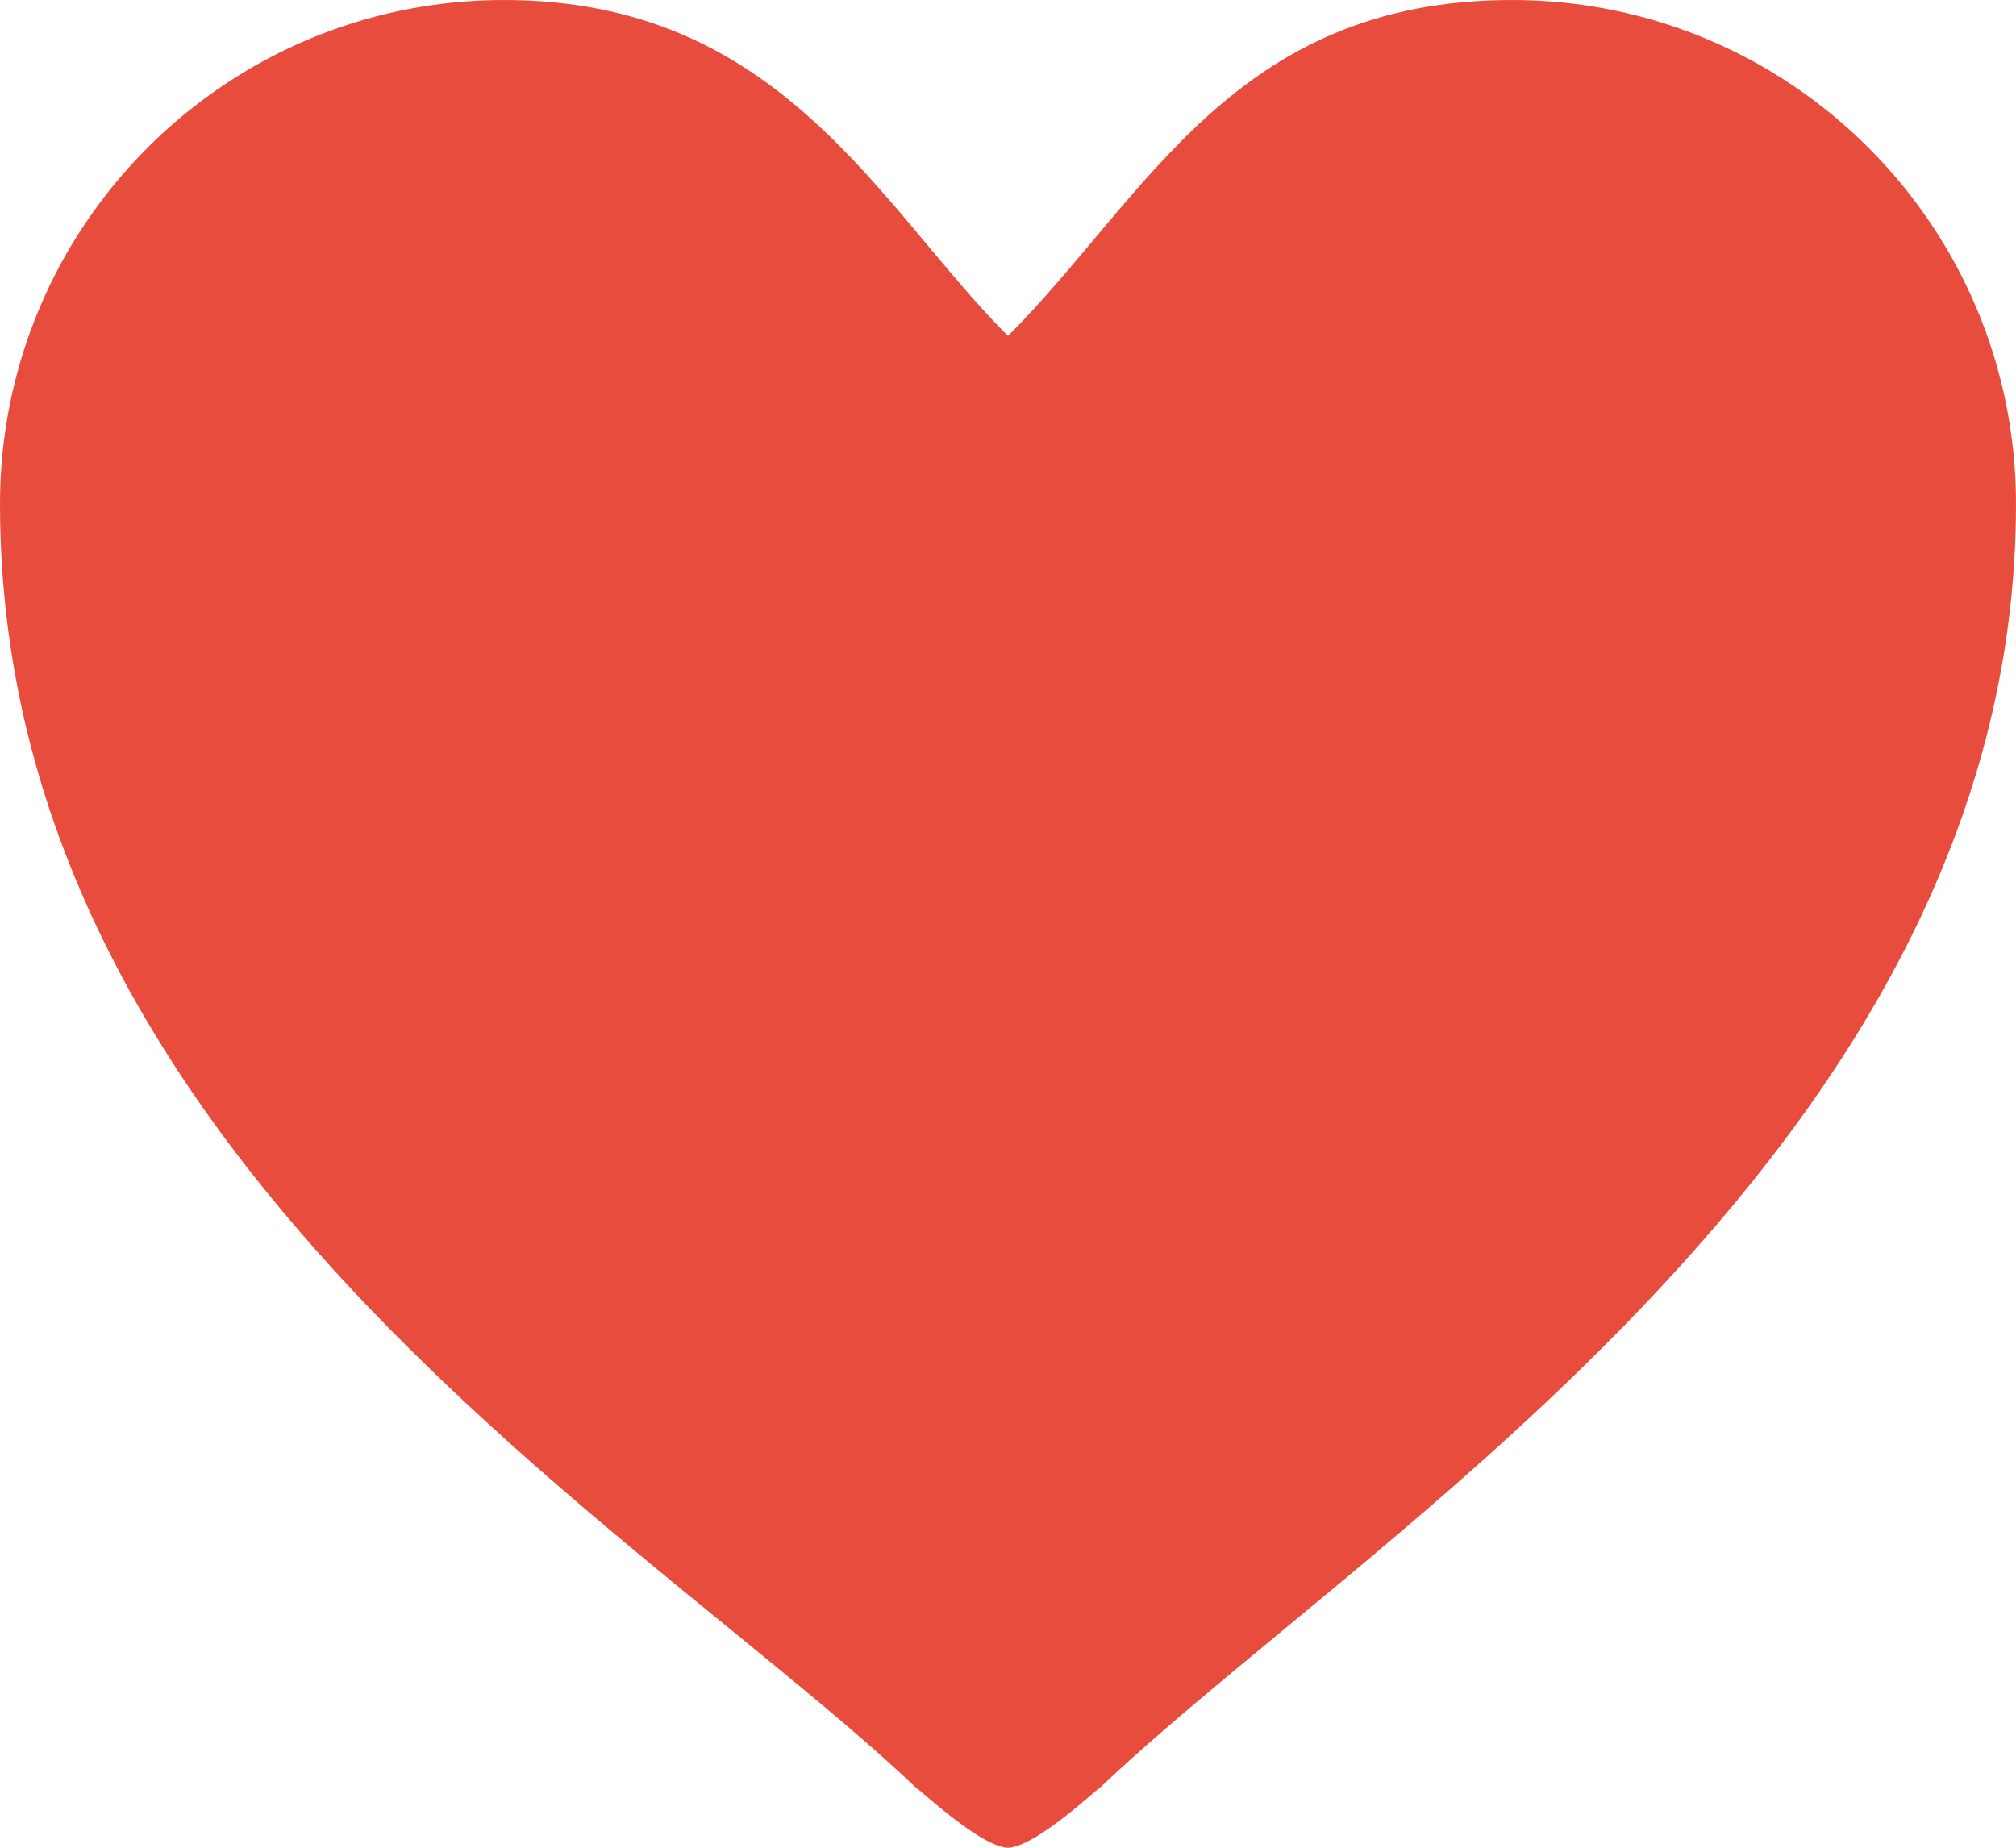<svg width="24" height="22" viewBox="0 0 24 22" fill="none" xmlns="http://www.w3.org/2000/svg">
<path d="M18 0C14.687 0 13.645 2.355 12 4C10.469 2.469 9.313 0 6 0C2.687 0 0 2.687 0 6C0 13.974 8.078 18.453 11.125 21.5C10.41 20.785 11.591 22 12 22C12.41 22 13.585 20.789 12.875 21.5C15.877 18.498 24 13.796 24 6C24 2.687 21.313 0 18 0Z" fill="#E74C3C"/>
</svg>
